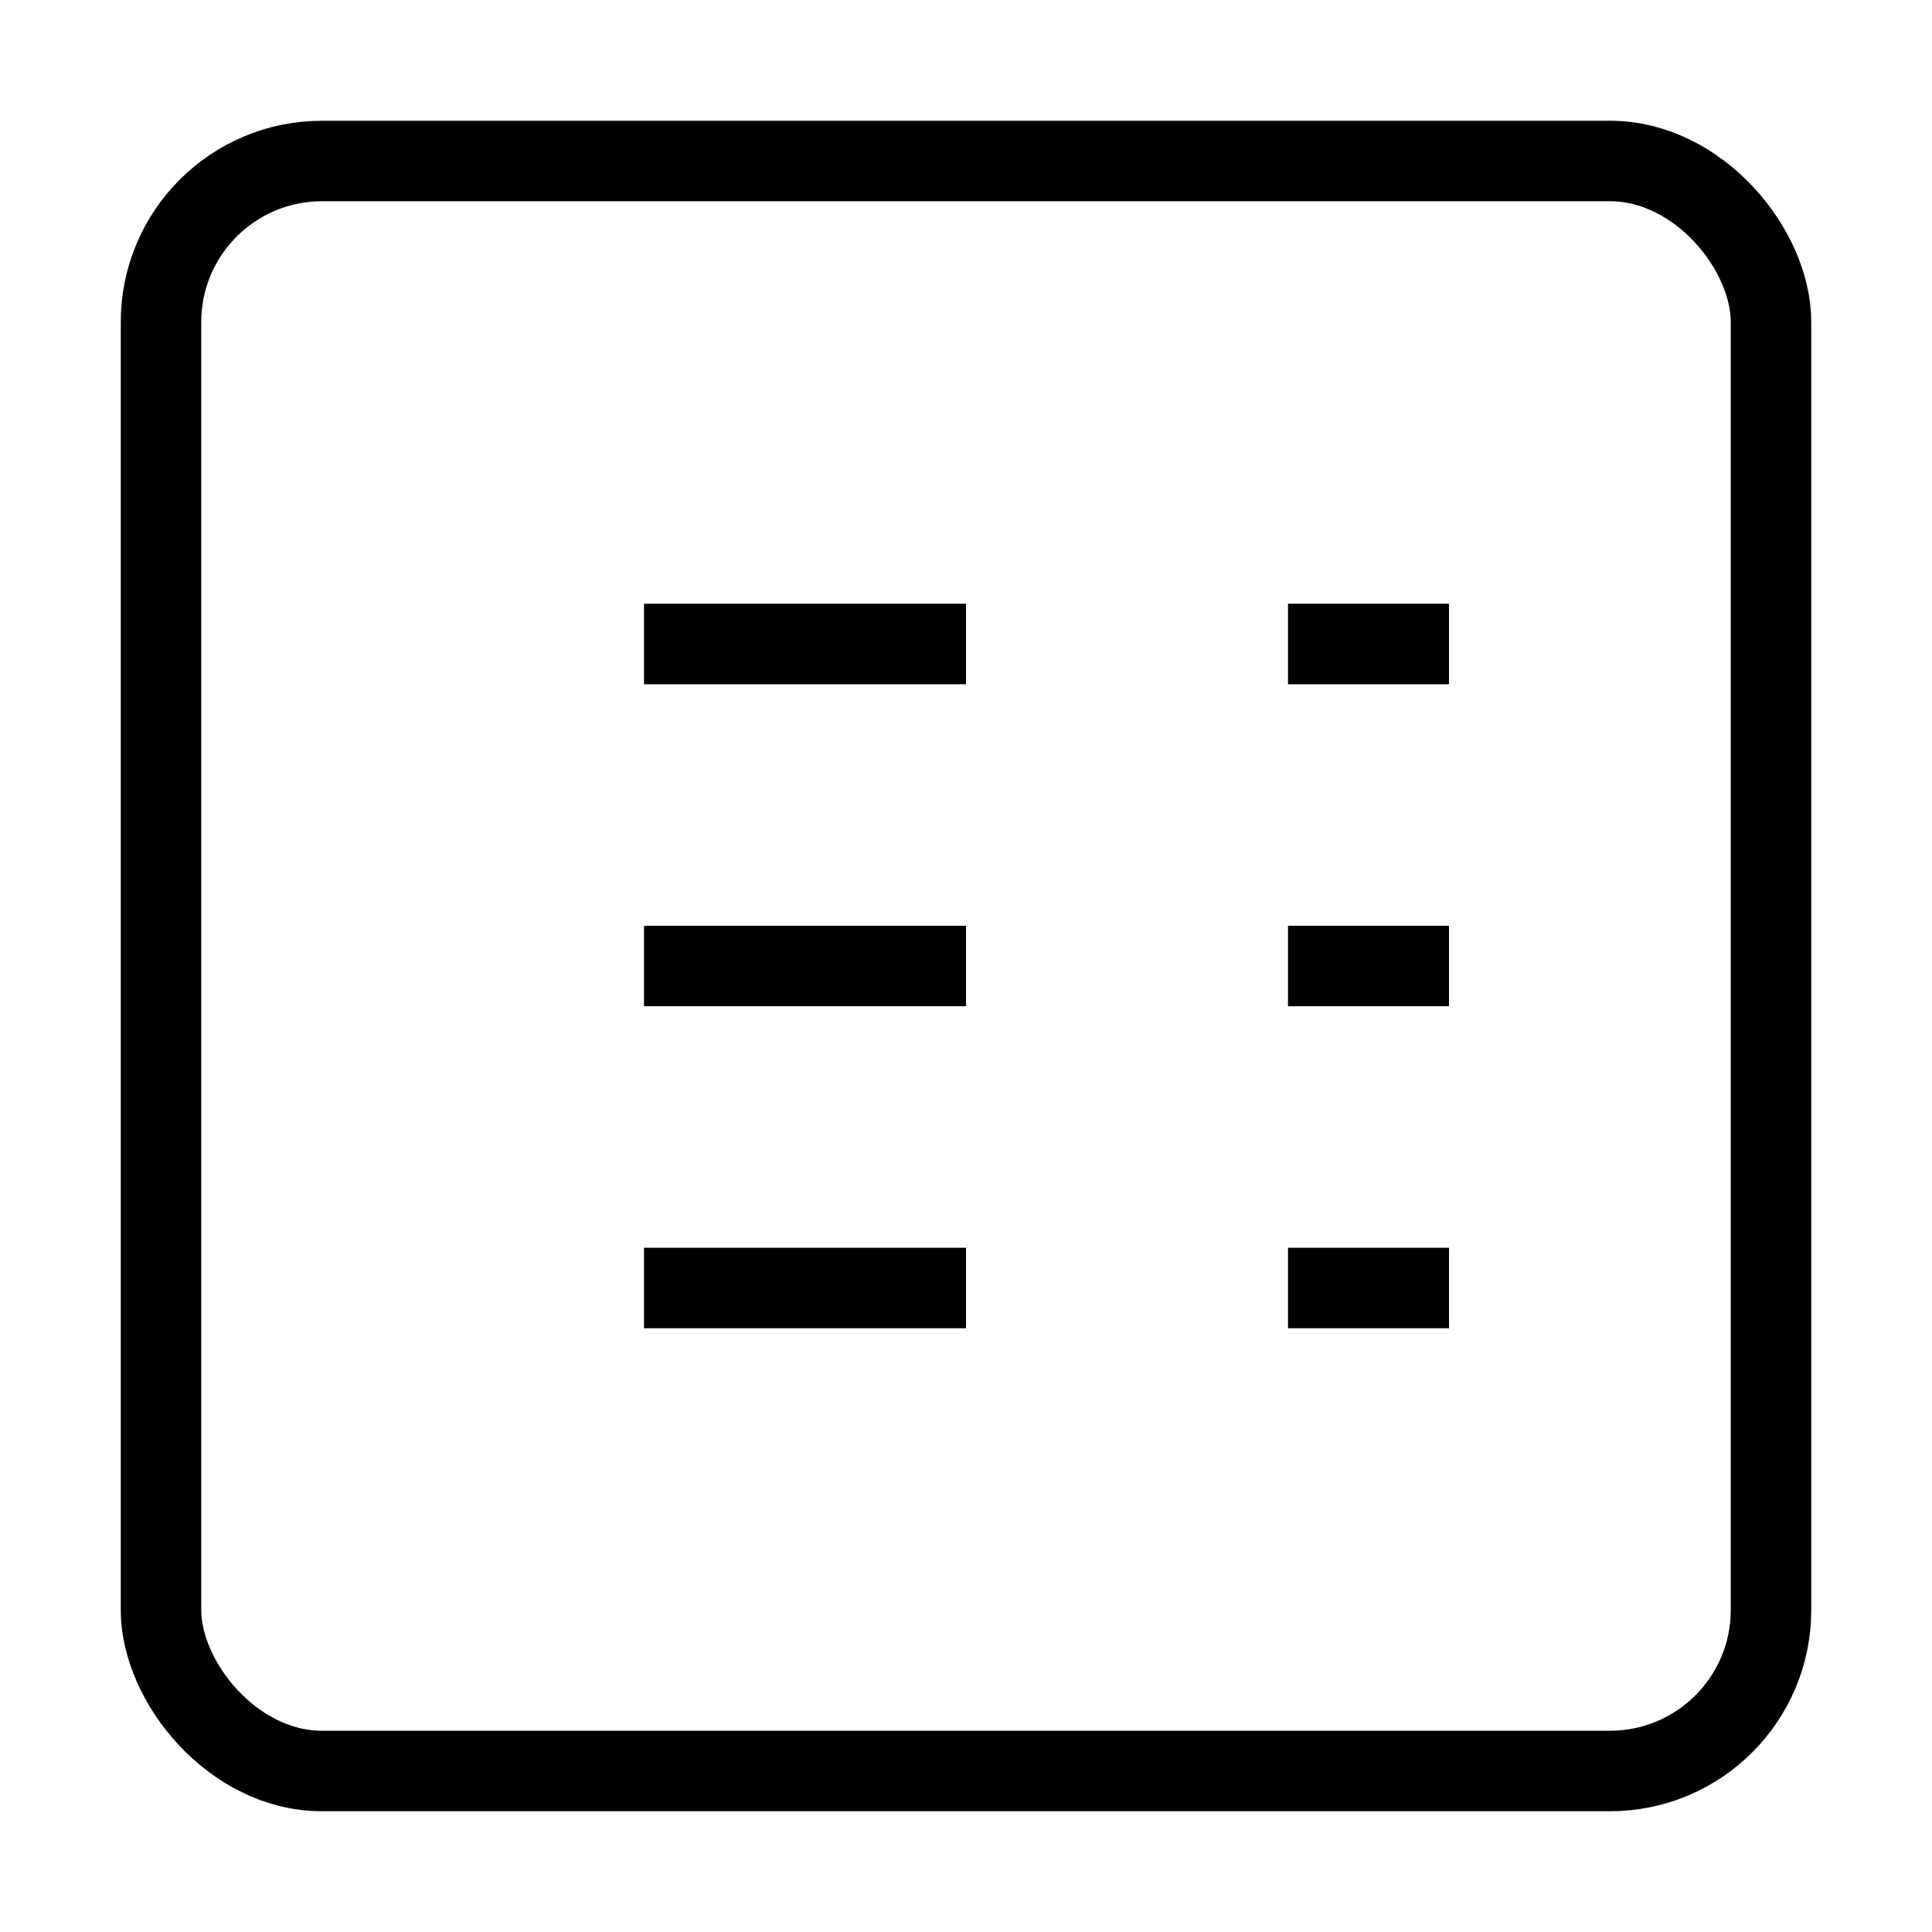 <svg className="size-4" xmlns="http://www.w3.org/2000/svg" width="24" height="24" viewBox="0 0 24 24" fill="none" stroke="currentColor" strokeWidth="2" strokeLinecap="round" strokeLinejoin="round">
                      <rect width="20" height="20" x="2" y="2" rx="2" ry="2" />
                      <path d="M16 8h2" />
                      <path d="M16 12h2" />
                      <path d="M16 16h2" />
                      <path d="M12 8h-4" />
                      <path d="M12 12h-4" />
                      <path d="M12 16h-4" />
                    </svg>